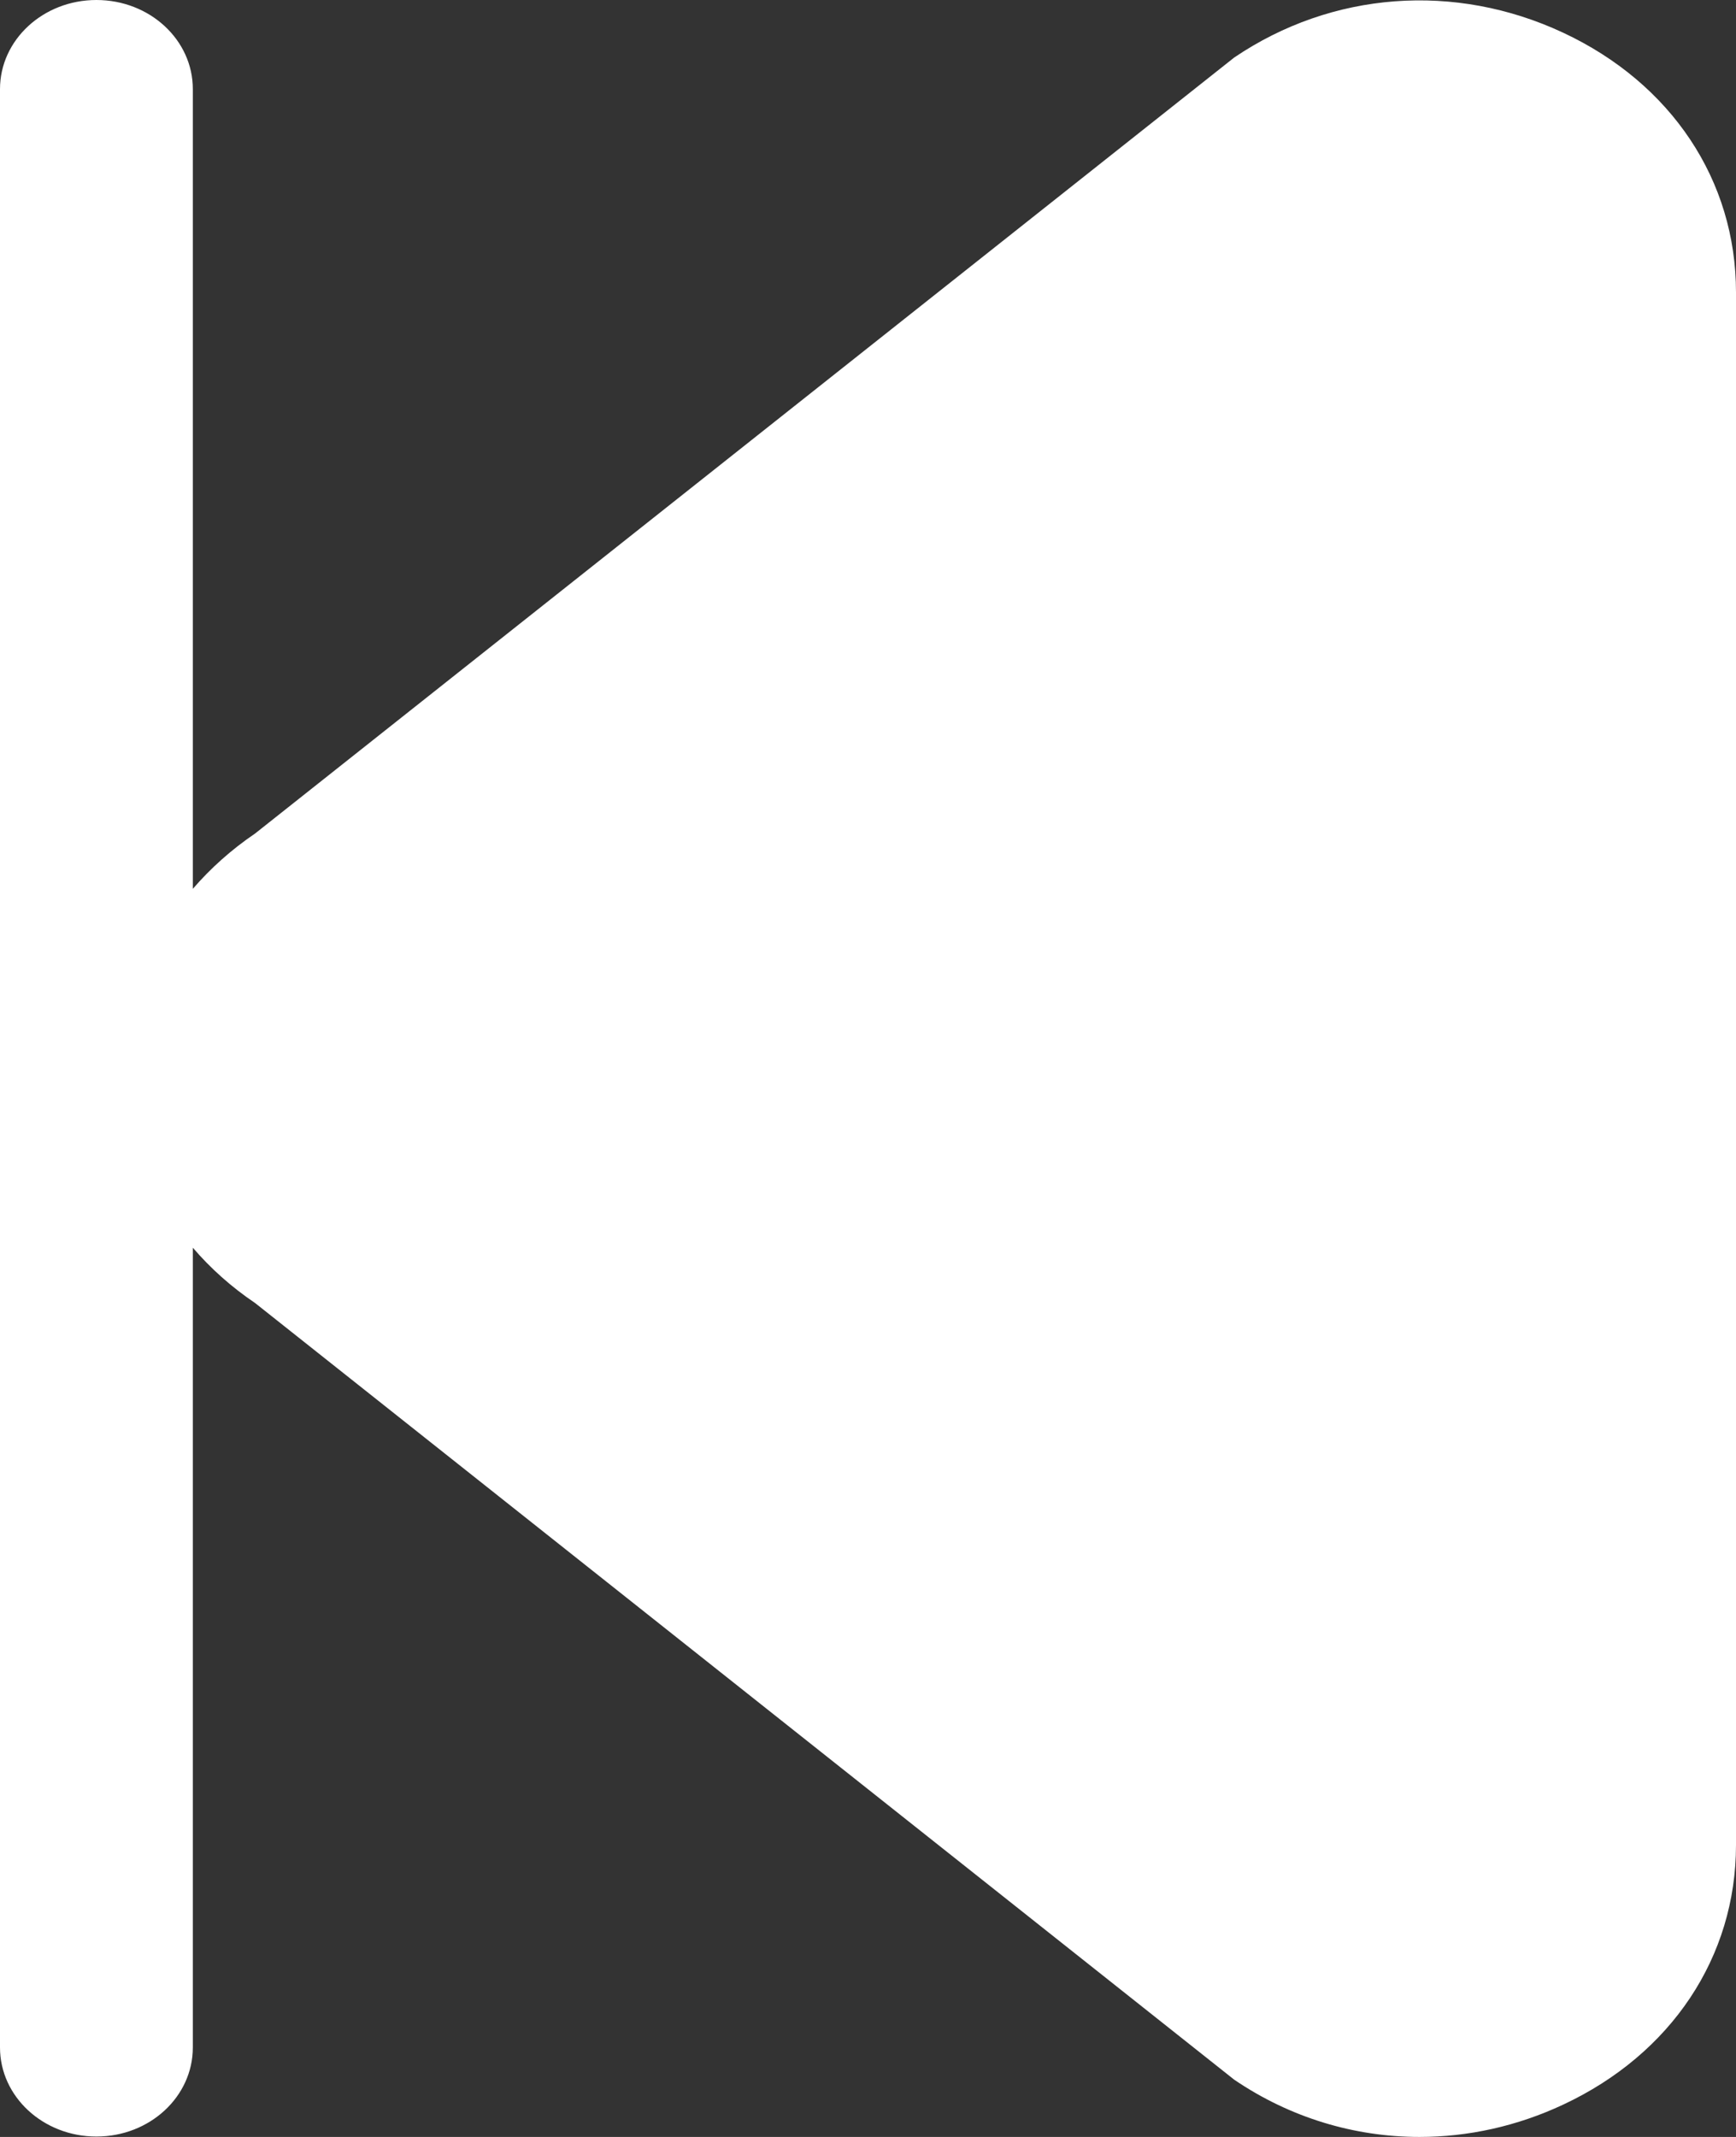 <svg width="13" height="16" viewBox="0 0 13 16" fill="none" xmlns="http://www.w3.org/2000/svg">
<rect x="0" y="0" width="13" height="16" fill="#333333" stroke="none"/>
<path d="M11.706 0.245C10.896 -0.134 9.974 -0.065 9.242 0.431L1.91 6.241C1.733 6.361 1.577 6.501 1.444 6.655V0.667C1.444 0.299 1.122 0 0.722 0C0.323 0 9.53674e-07 0.299 9.53674e-07 0.667V15.33C9.53674e-07 15.698 0.323 15.997 0.722 15.997C1.122 15.997 1.444 15.698 1.444 15.33V9.342C1.576 9.496 1.732 9.636 1.91 9.756L9.242 15.571C9.661 15.856 10.143 16 10.63 16C10.994 16 11.36 15.92 11.706 15.758C12.516 15.379 13 14.652 13 13.814V2.189C13 1.35 12.516 0.624 11.706 0.245Z" fill="white"/>
</svg>

